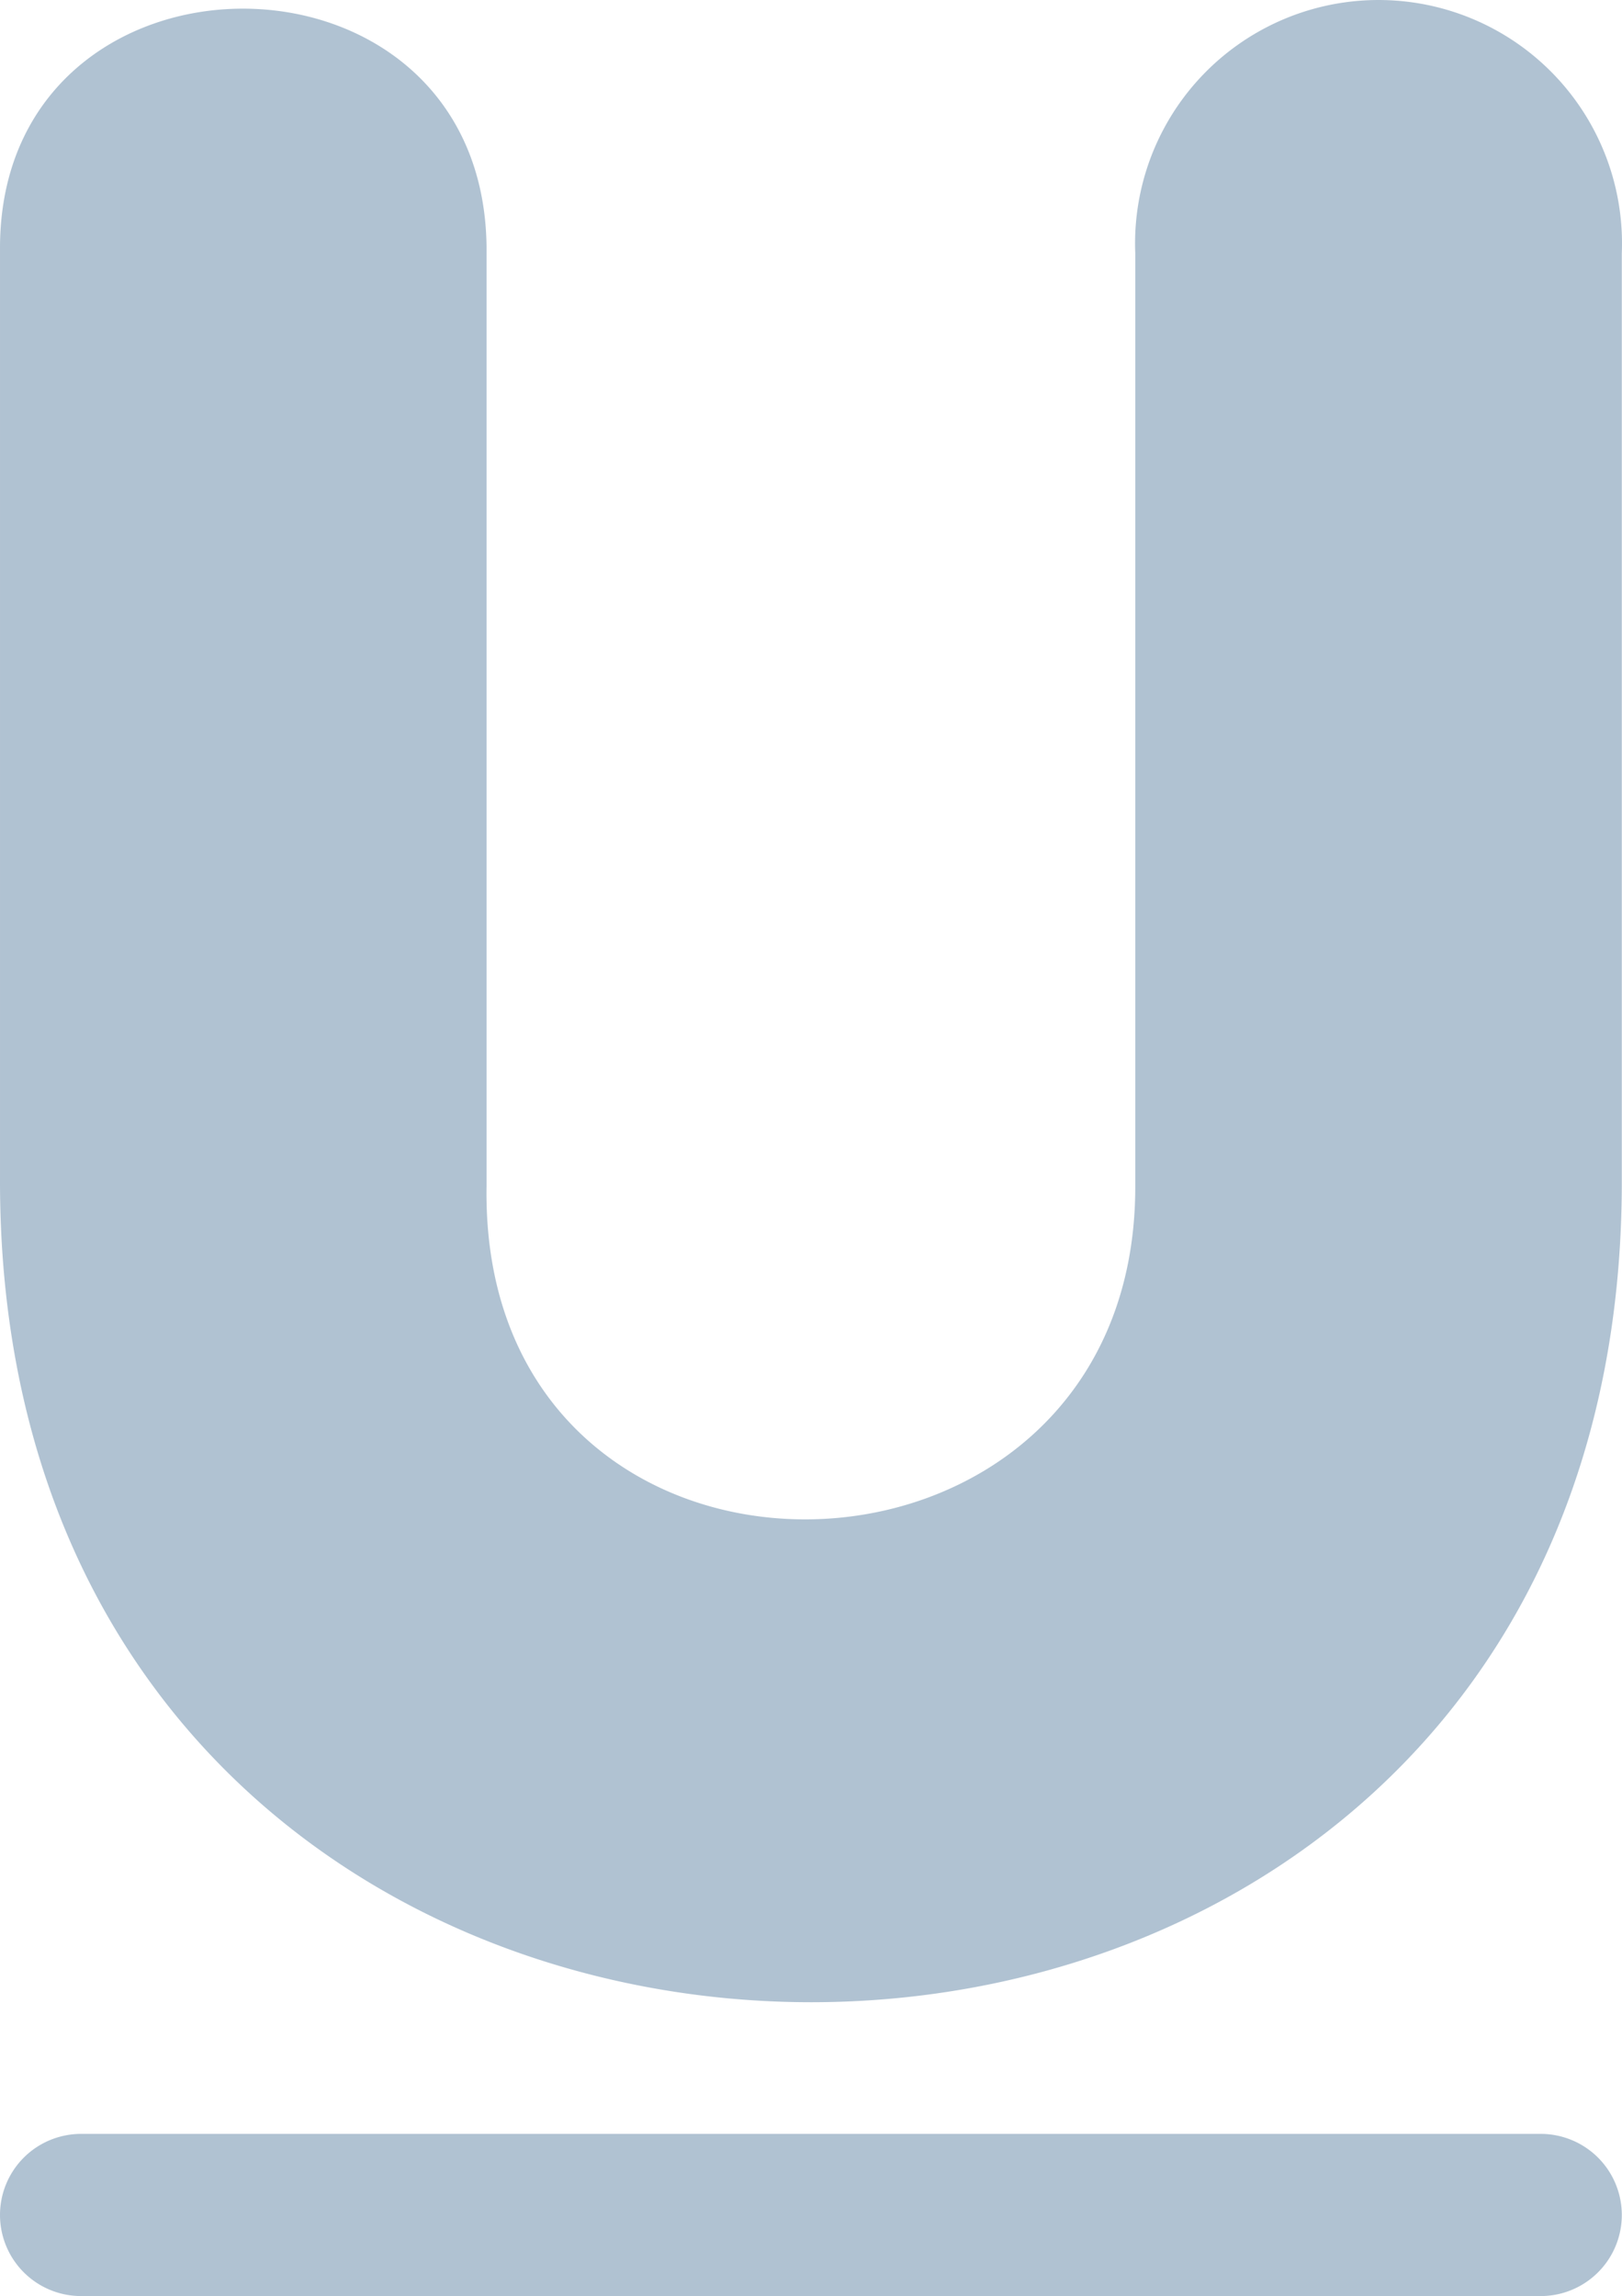<svg xmlns="http://www.w3.org/2000/svg" width="350.043" height="495.535" viewBox="0 0 350.043 495.535">
  <path id="noun-underline-3871798" d="M525,84.109v199.63c.785,237.18-350.66,237.07-350,0V82.6c.43-68.148,104.09-68.562,105,0V285.5c-1.473,97.184,140.12,94.477,140,0V84.109a52.542,52.542,0,1,1,105,0ZM507.5,490h-315a17.5,17.5,0,1,0,0,35h315a17.5,17.5,0,1,0,0-35Z" transform="translate(-174.999 -29.465)" fill="#b0c2d2"/>
</svg>
